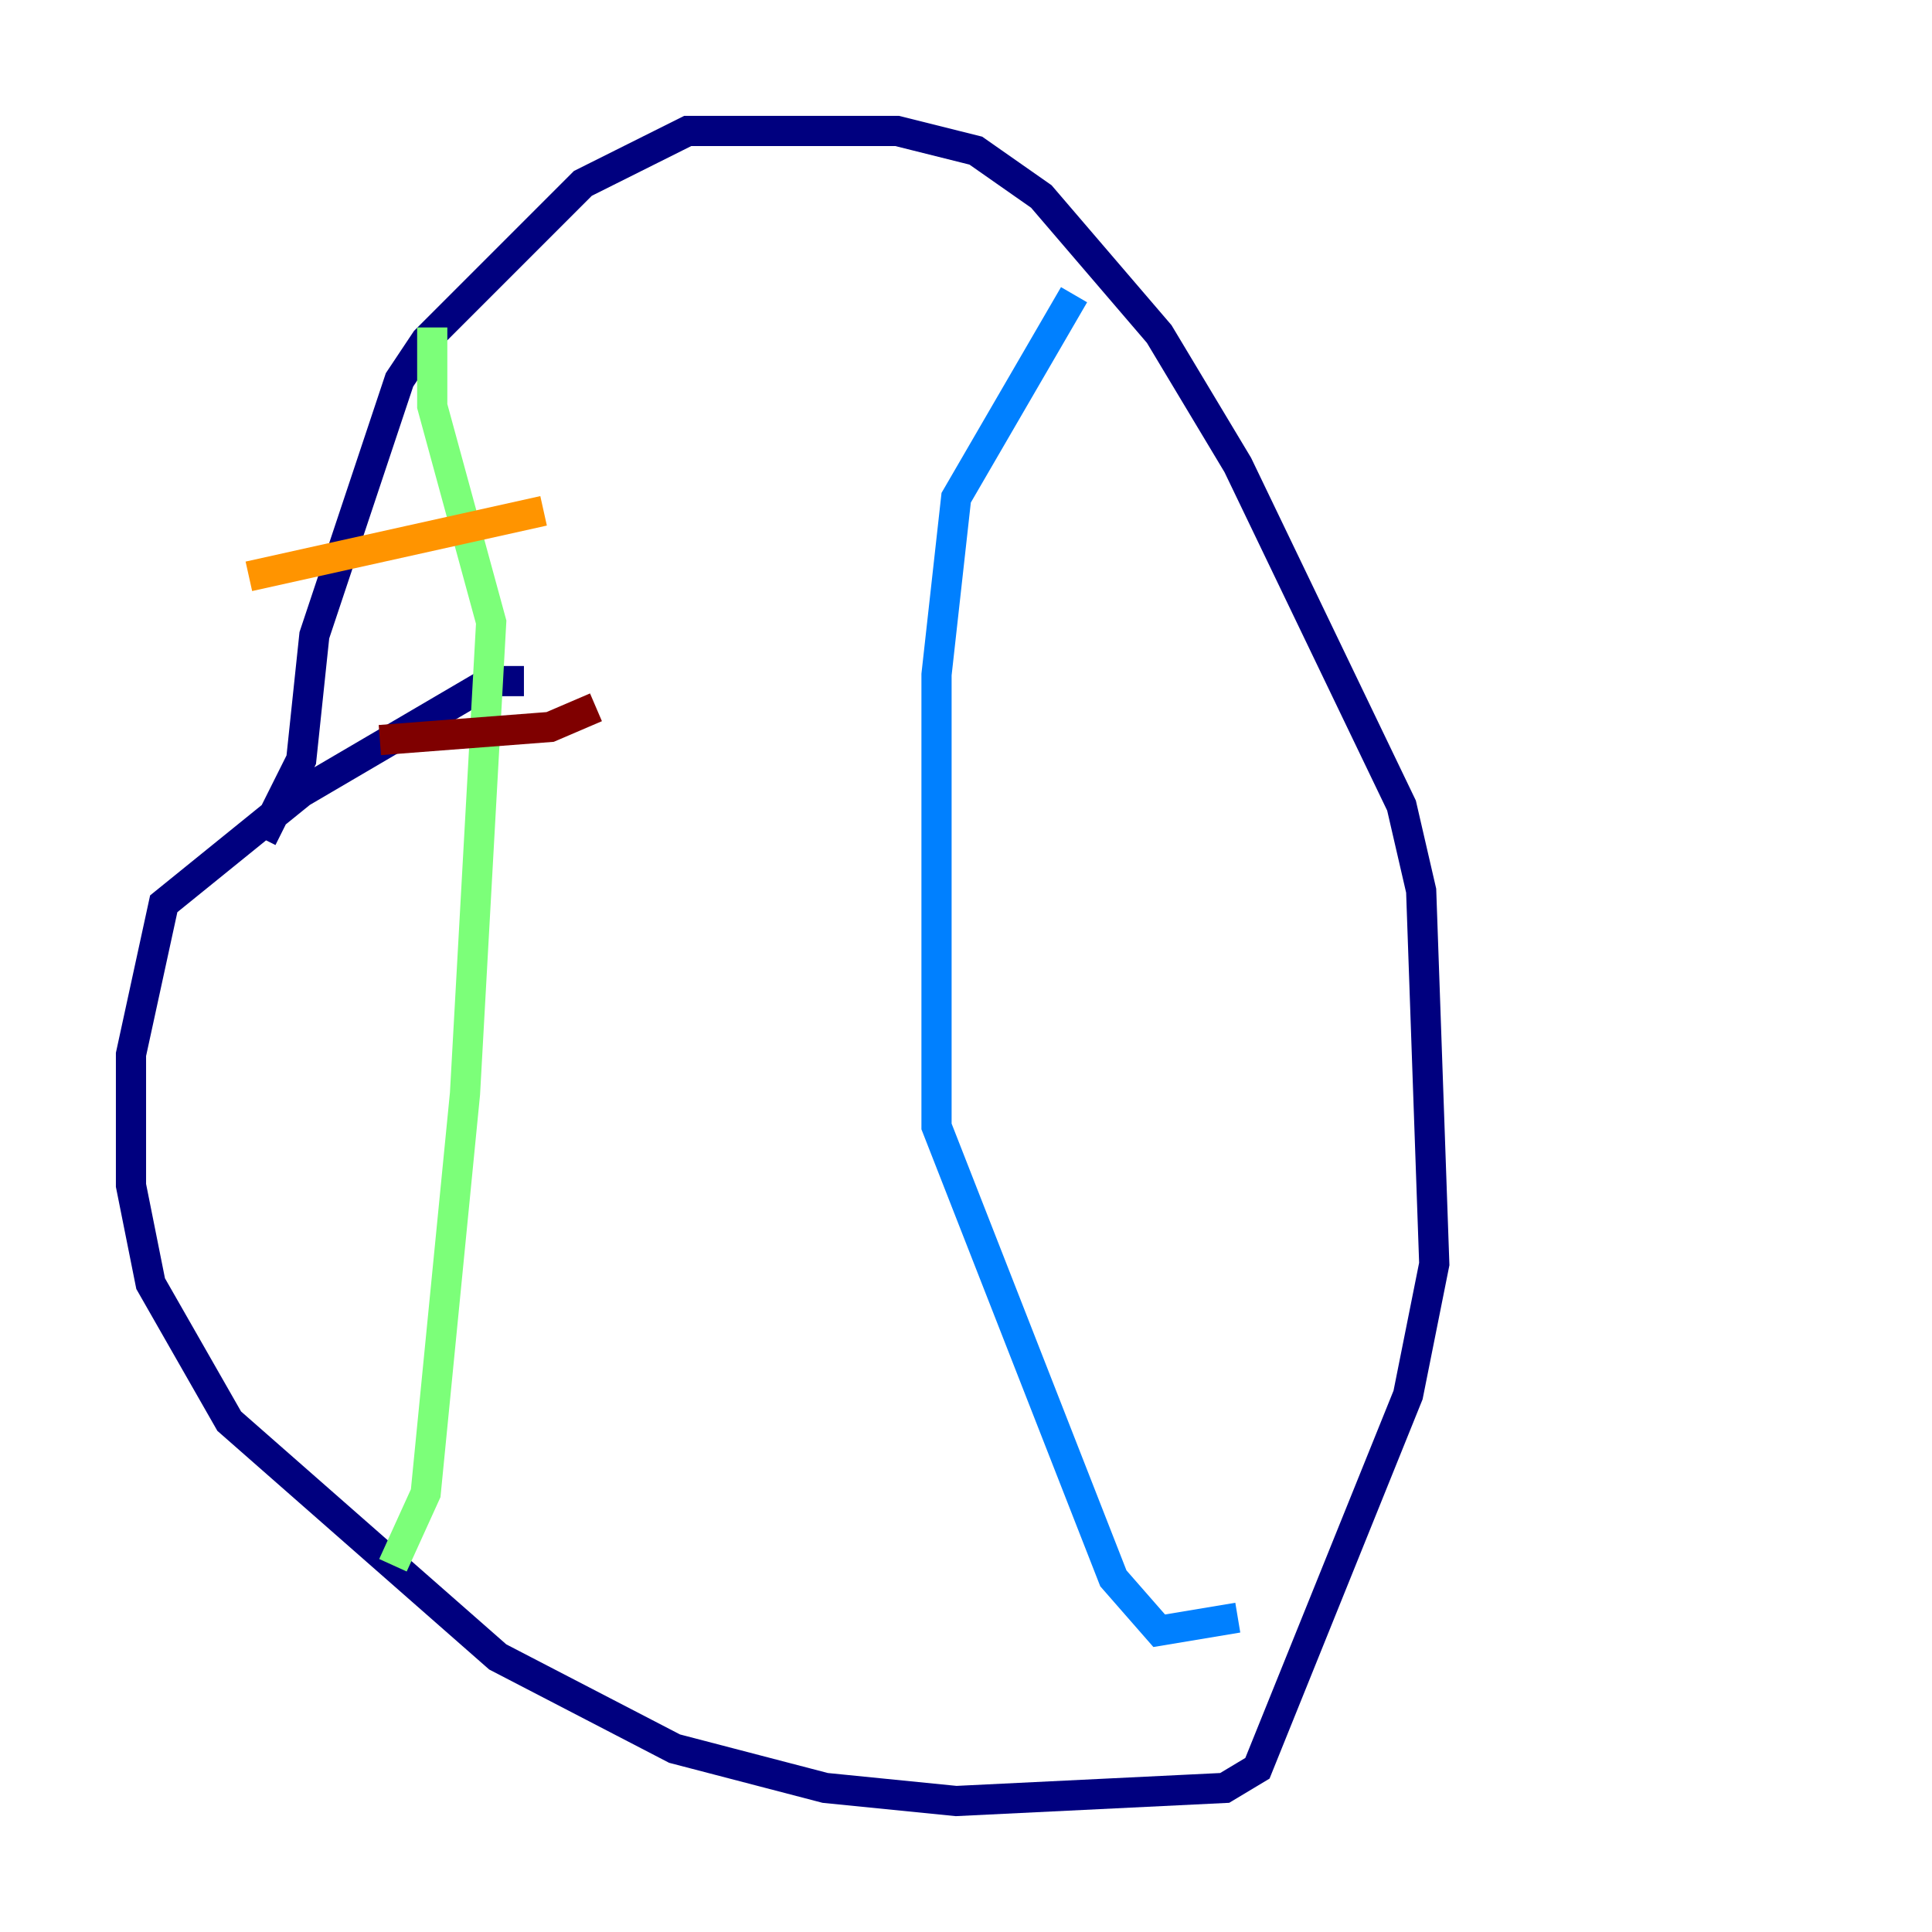 <?xml version="1.0" encoding="utf-8" ?>
<svg baseProfile="tiny" height="128" version="1.2" viewBox="0,0,128,128" width="128" xmlns="http://www.w3.org/2000/svg" xmlns:ev="http://www.w3.org/2001/xml-events" xmlns:xlink="http://www.w3.org/1999/xlink"><defs /><polyline fill="none" points="34.712,45.125 32.542,45.125 19.959,52.502 10.848,59.878 8.678,69.858 8.678,78.536 9.98,85.044 15.186,94.156 32.976,109.776 44.691,115.851 54.671,118.454 63.349,119.322 81.139,118.454 83.308,117.153 93.288,92.42 95.024,83.742 94.156,59.01 92.854,53.37 82.007,30.807 76.8,22.129 68.99,13.017 64.651,9.98 59.444,8.678 45.559,8.678 38.617,12.149 28.203,22.563 26.468,25.166 20.827,42.088 19.959,50.332 17.356,55.539" stroke="#00007f" stroke-width="2" /><polyline fill="none" points="71.159,19.525 63.349,32.976 62.047,44.691 62.047,74.63 73.763,104.57 76.8,108.041 82.007,107.173" stroke="#0080ff" stroke-width="2" /><polyline fill="none" points="28.637,21.695 28.637,26.902 32.542,41.22 30.807,72.461 28.203,98.929 26.034,103.702" stroke="#7cff79" stroke-width="2" /><polyline fill="none" points="36.014,33.844 16.488,38.183" stroke="#ff9400" stroke-width="2" /><polyline fill="none" points="39.485,46.861 36.447,48.163 25.166,49.031" stroke="#7f0000" stroke-width="2" /></svg>